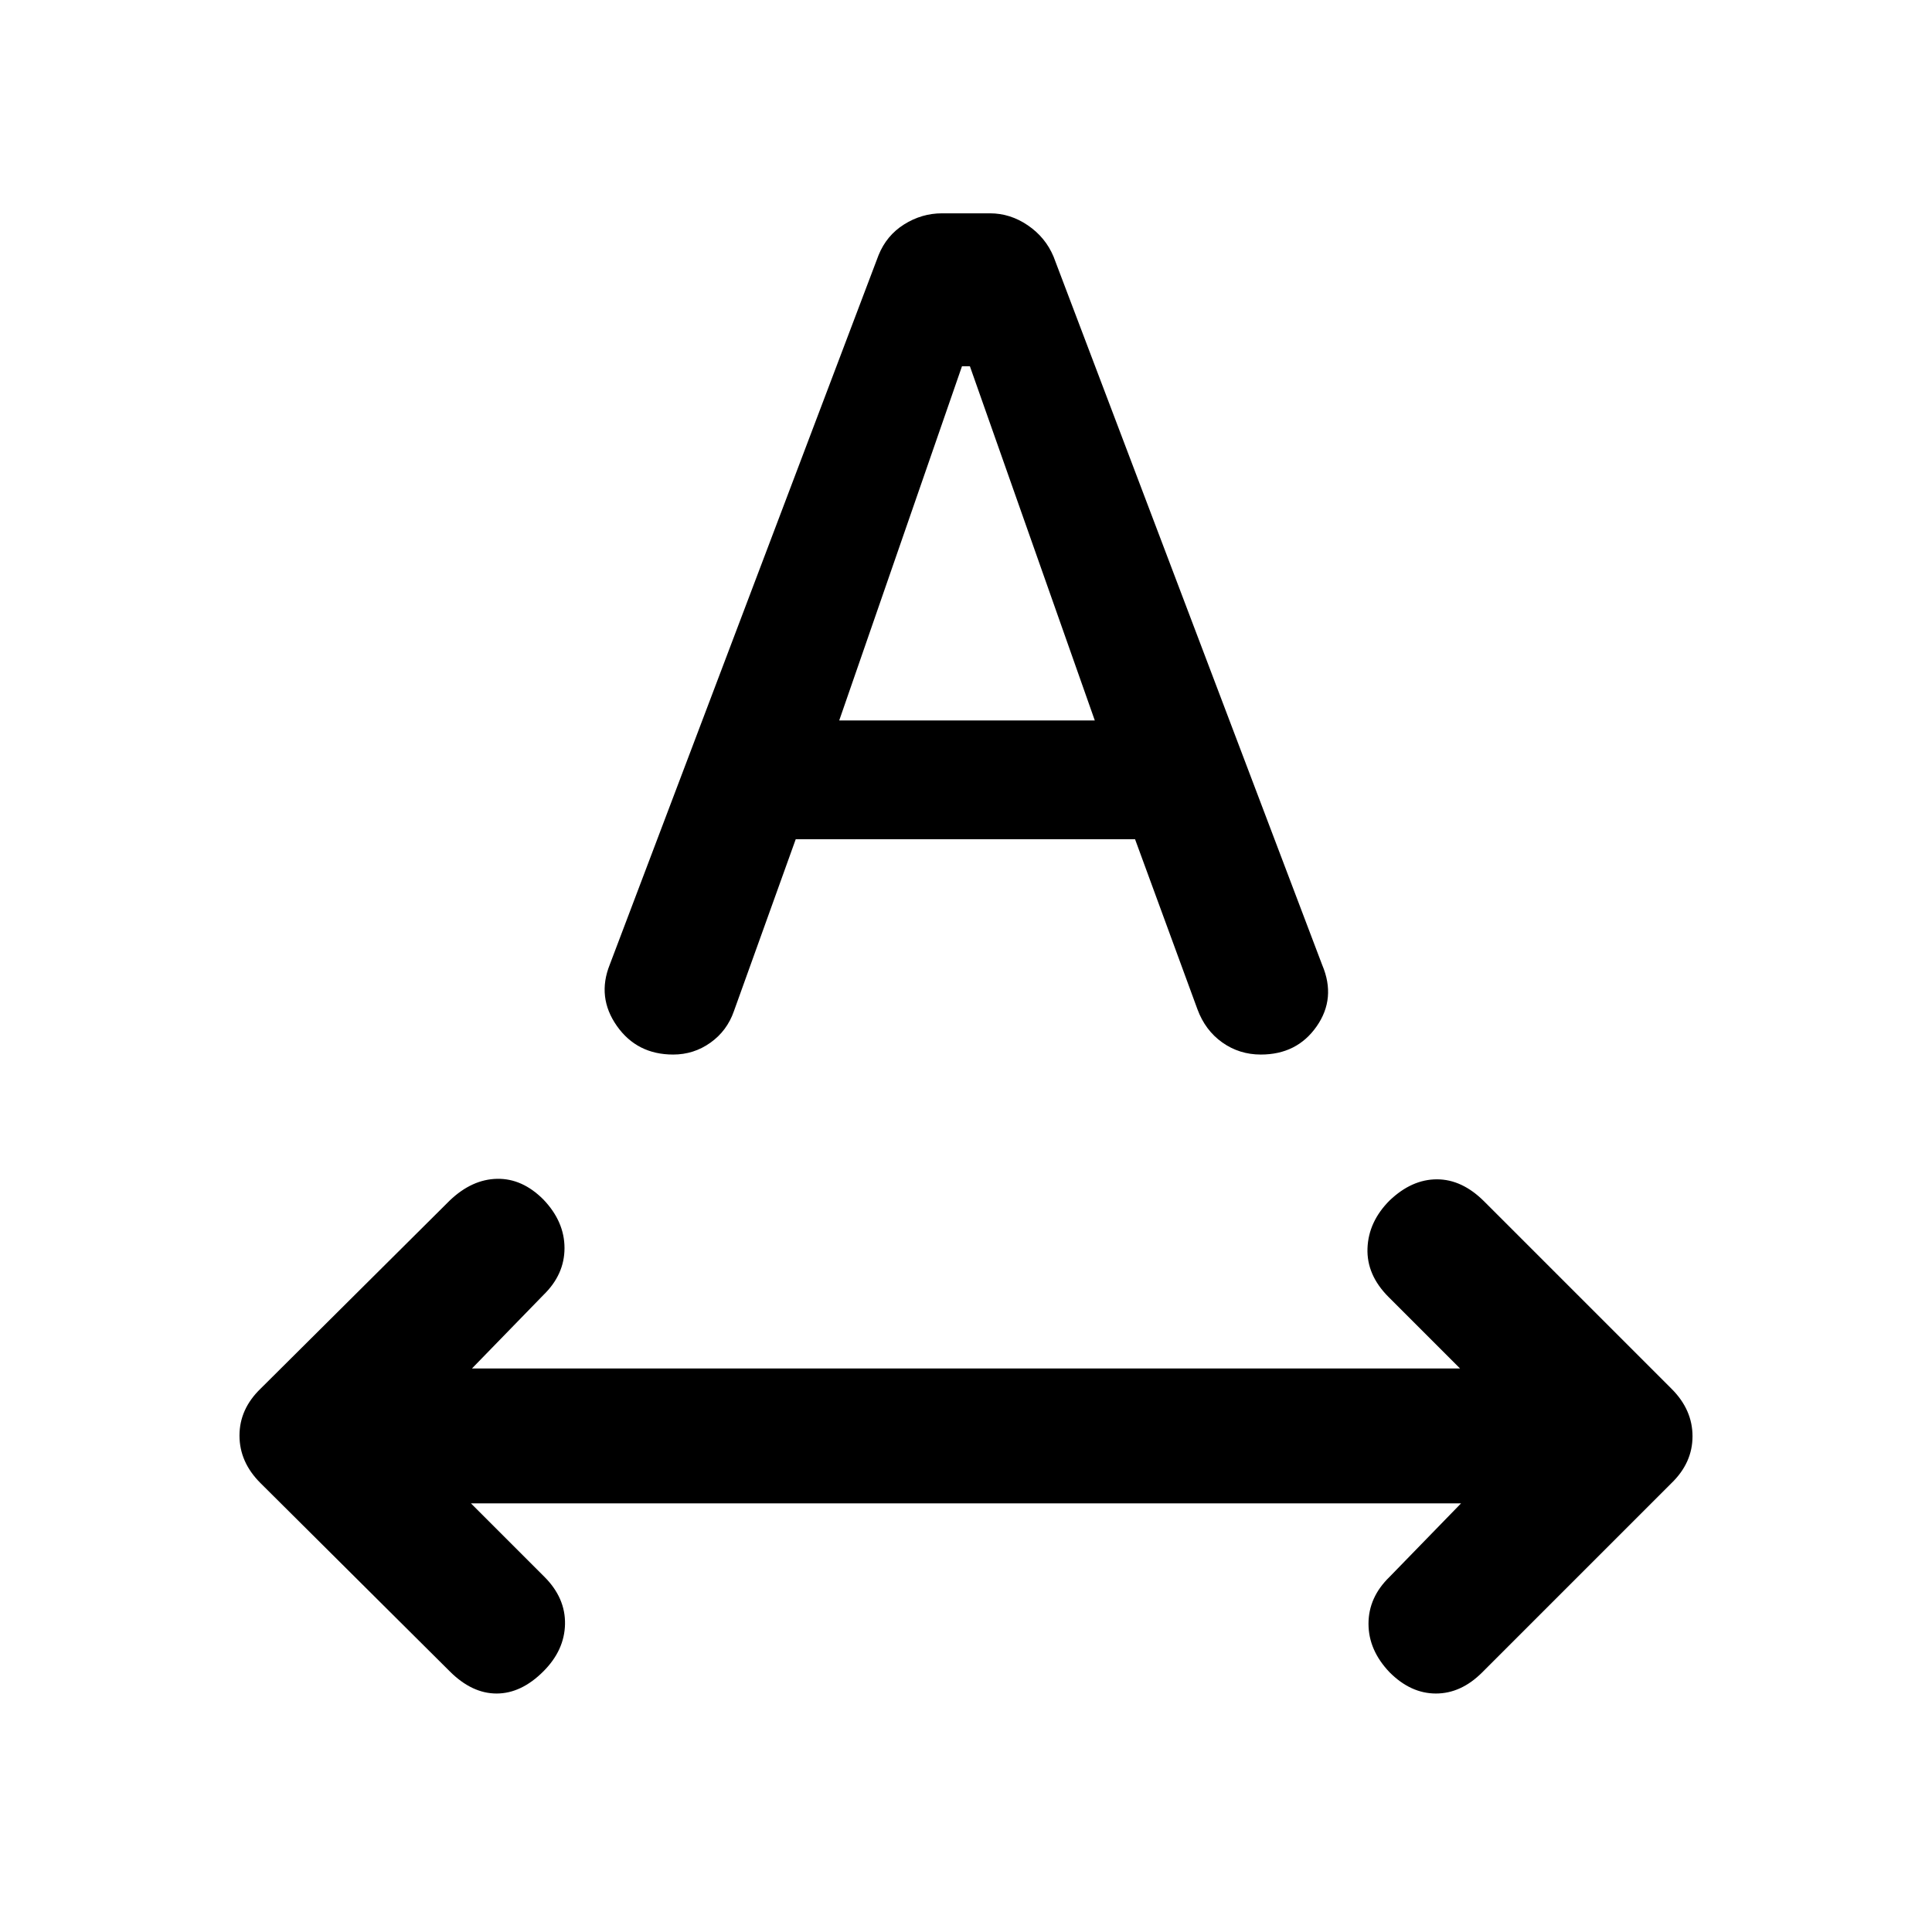 <svg xmlns="http://www.w3.org/2000/svg" height="20" viewBox="0 -960 960 960" width="20"><path d="M270-129.5q-11 11-23.25 11t-23.25-11l-94.138-93.638Q119-233.5 119-246.682T129.5-270l94-93.5q11-10.5 23.5-10.75t23 10.272q10.5 10.978 10.5 24.145 0 13.166-10.5 23.333L234.5-280h491L690-315.5q-11-11-10.5-24.25t11-23.75q11-10.5 23.5-10.5t23.5 11l93.138 93.138Q841-259.5 841-246.318T830.5-223l-94 94q-10.5 10.5-23 10.5t-23-10.522Q680-140 680-153.167q0-13.166 10.5-23.333L726-213H234l36.5 36.5Q281-166 280.75-153T270-129.5Zm33-351.213L436.537-833.18Q440.5-843 449.25-848.5t18.827-5.5h23.846q10.077 0 18.827 5.979 8.75 5.979 12.75 15.521l133.5 352q7 16.5-2.763 30.5T626.5-436q-10.676 0-19.147-6-8.471-6-12.353-16.5L564-543H395.395l-30.71 85.411q-3.401 9.803-11.679 15.696Q344.728-436 334.5-436q-18 0-28-14.246t-3.5-30.467ZM417-602h127l-62.059-176H478l-61 176Z"/></svg>